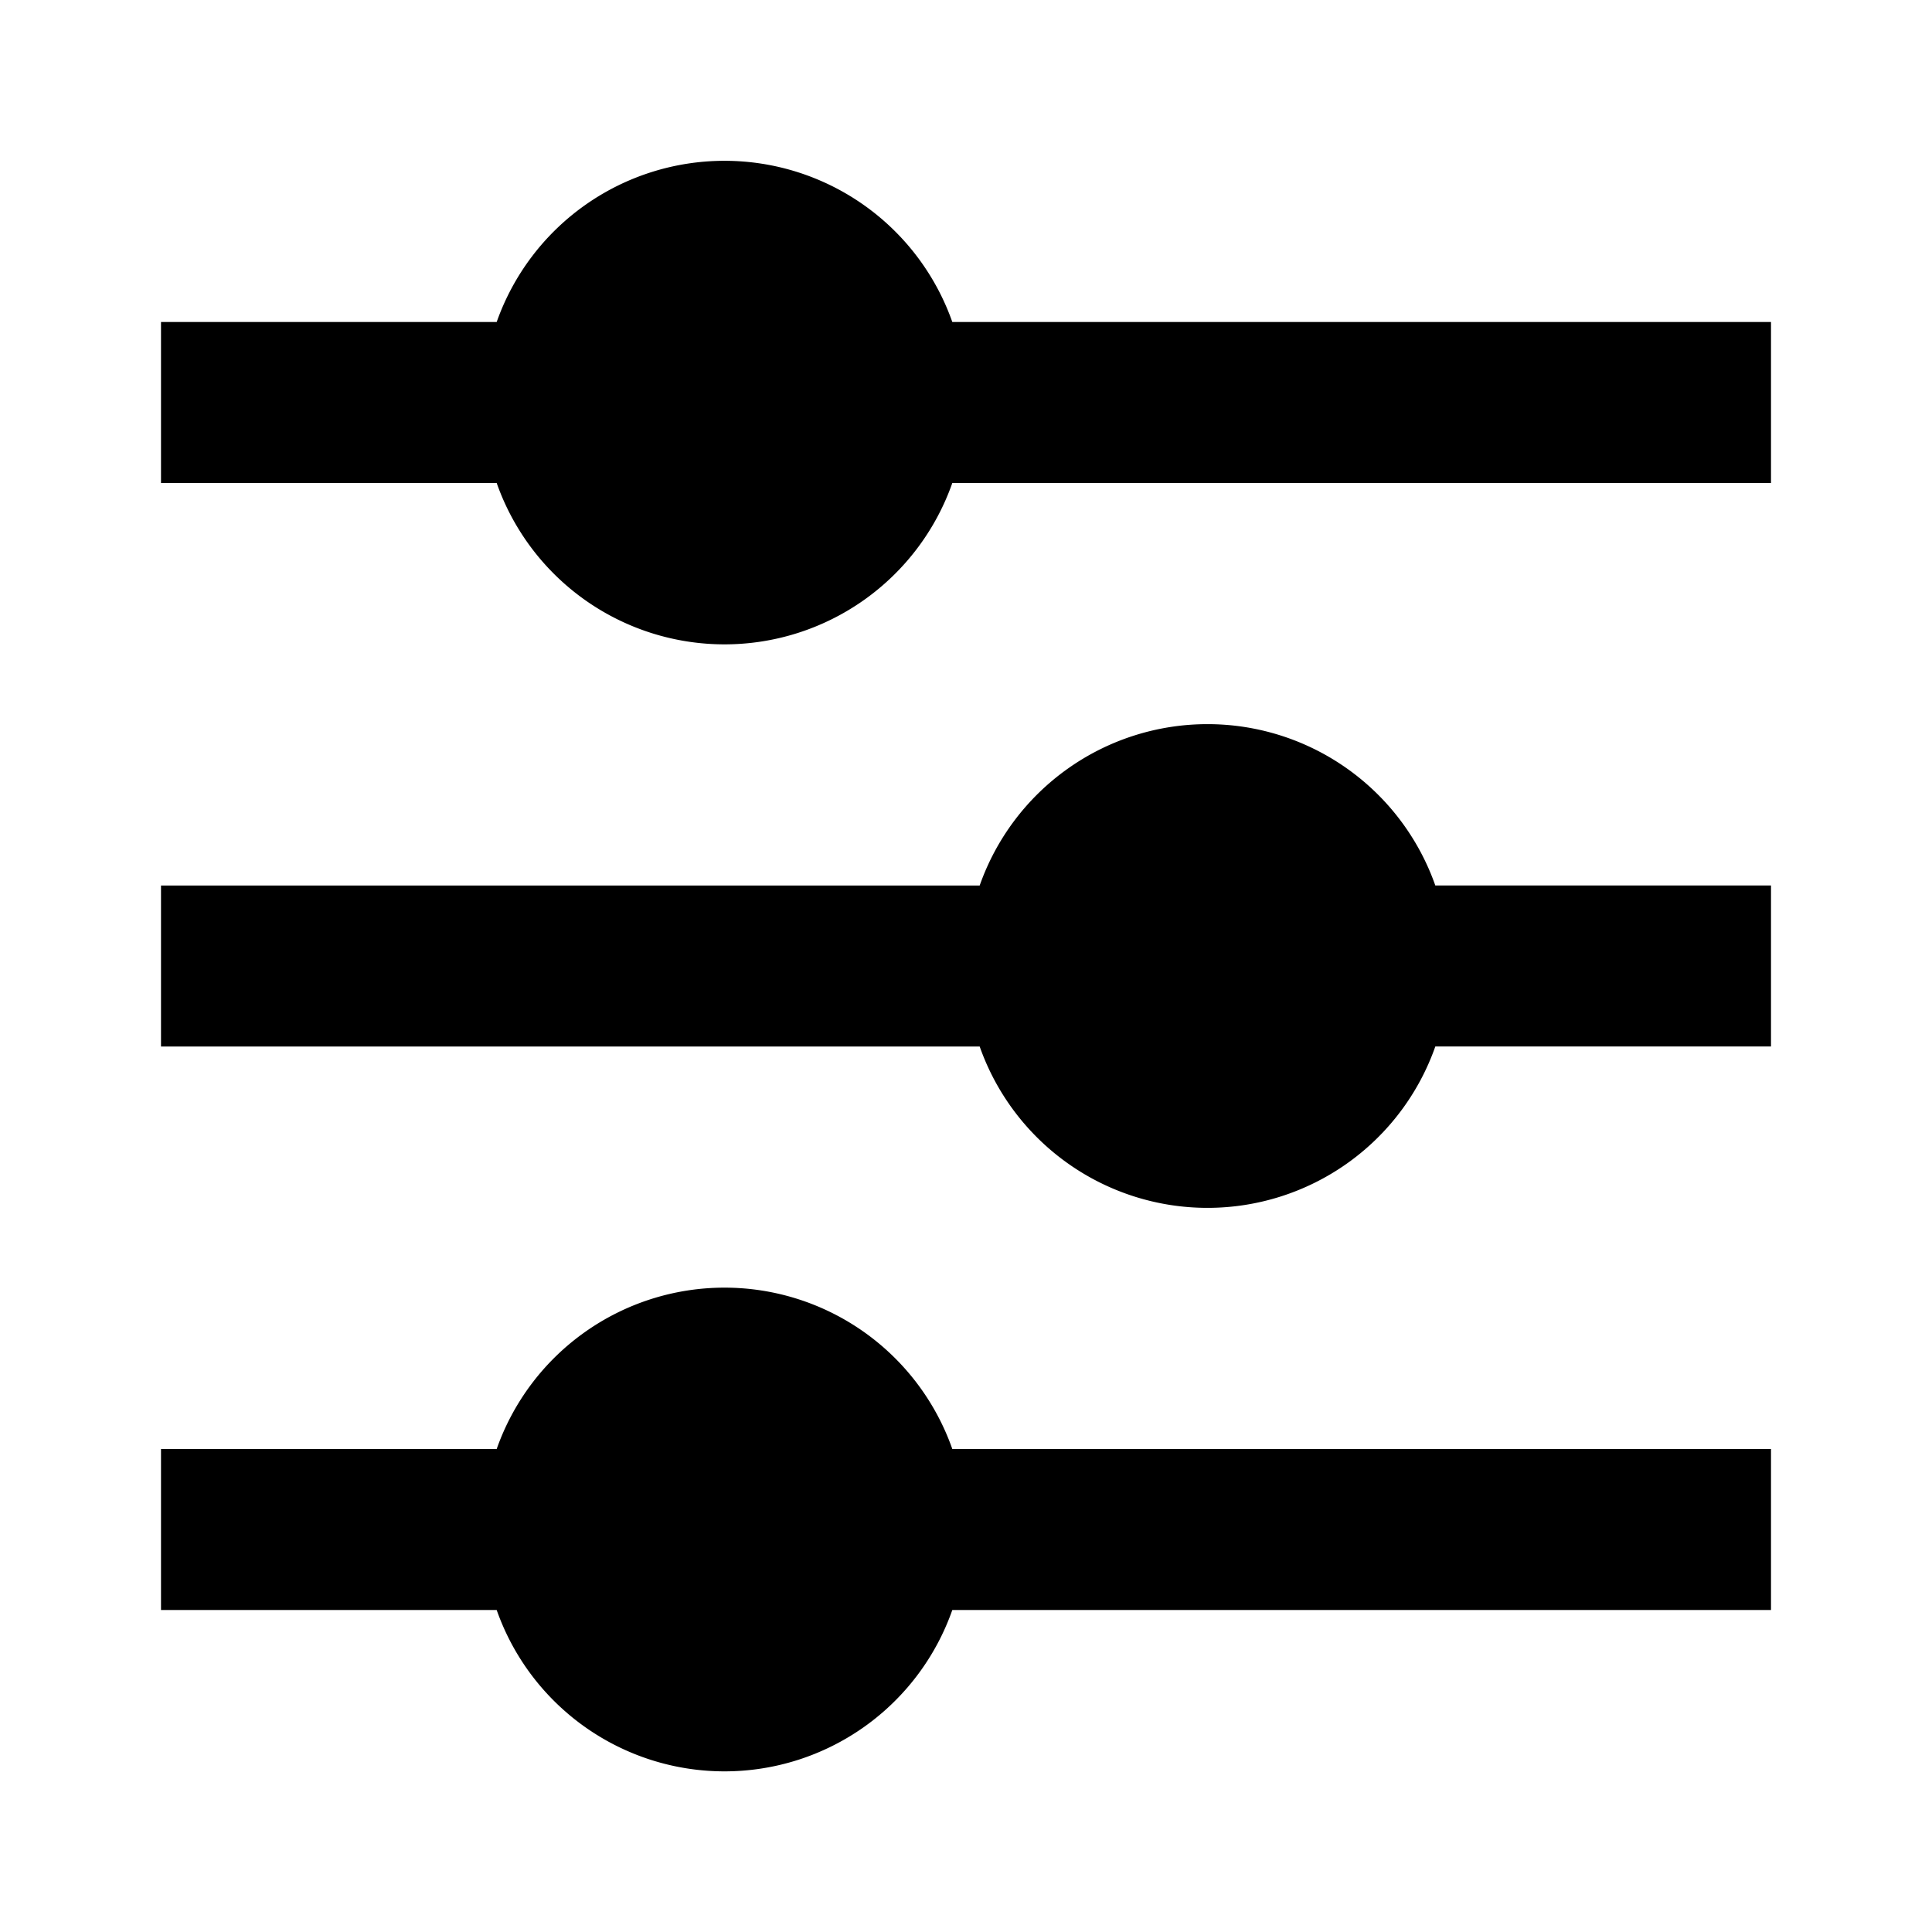 <svg viewBox="0 0 24 24" fill="none" xmlns="http://www.w3.org/2000/svg"><path d="M6.17 18a3 3 0 0 1 5.66 0H22v2H11.83a3 3 0 0 1-5.66 0H2v-2h4.17Zm6-7a3 3 0 0 1 5.66 0H22v2h-4.17a3 3 0 0 1-5.66 0H2v-2h10.17Zm-6-7a3.001 3.001 0 0 1 5.66 0H22v2H11.83a3 3 0 0 1-5.66 0H2V4h4.17Z" fill="currentColor"/></svg>